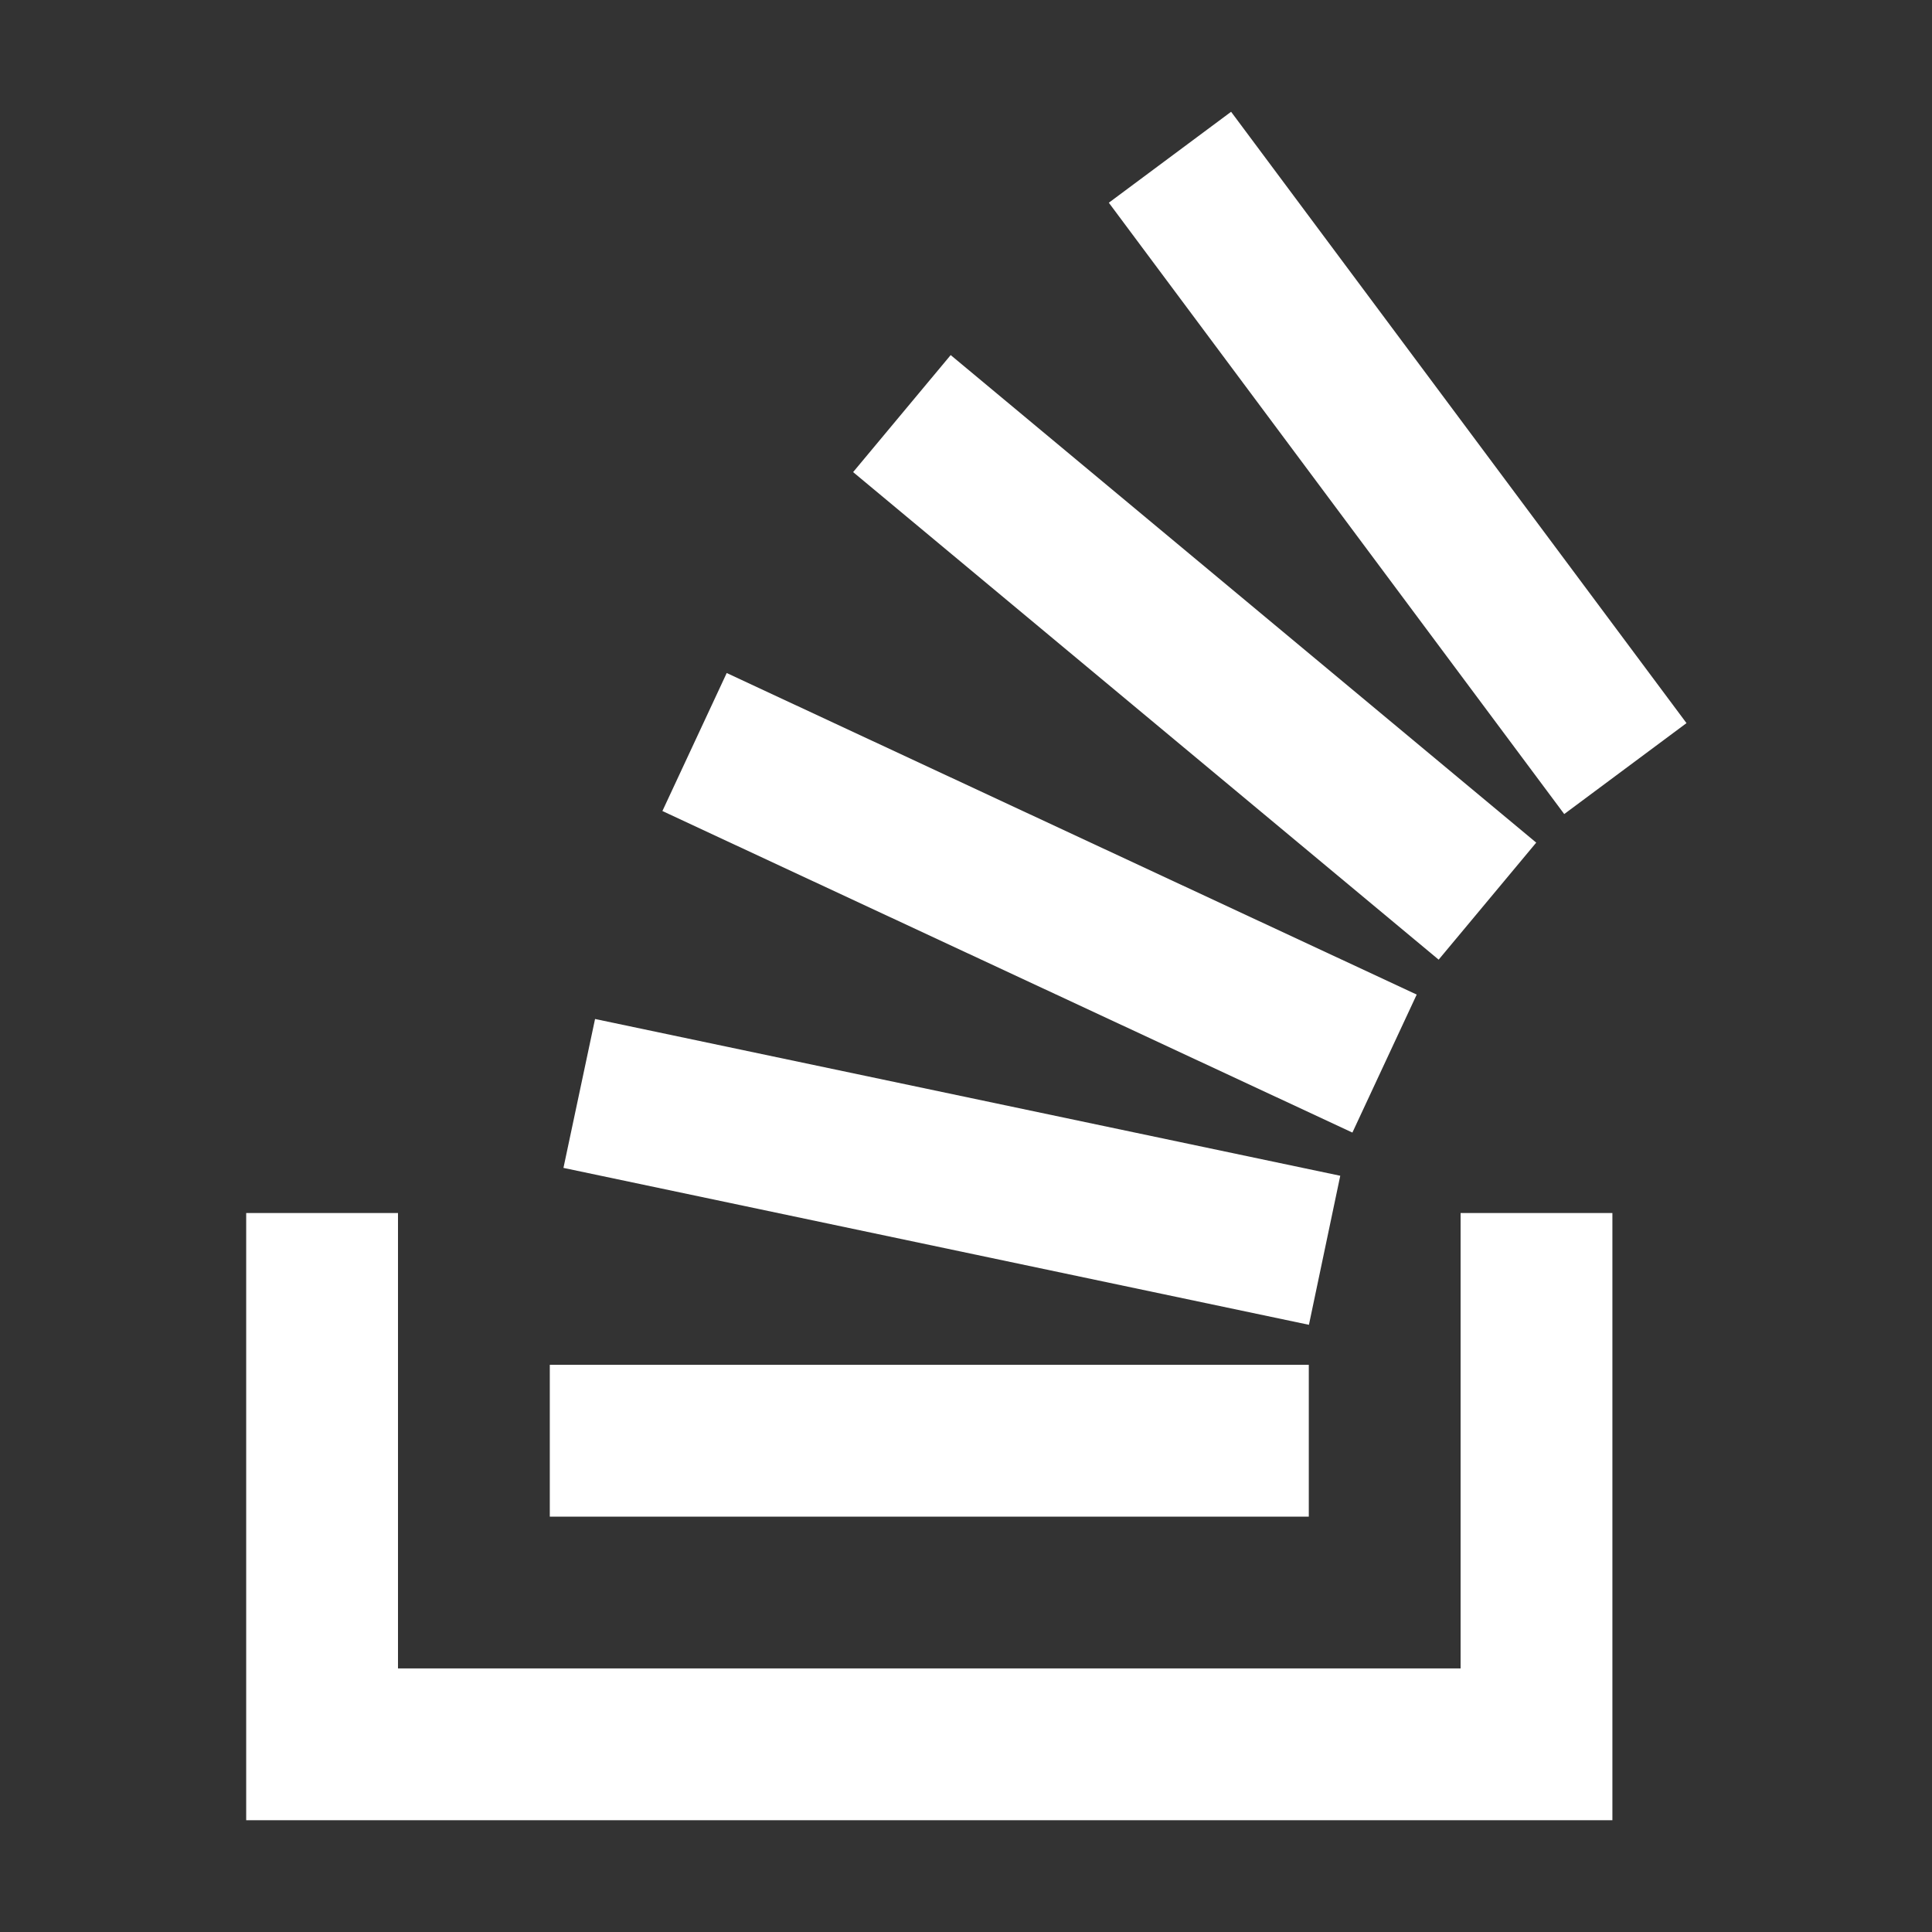 <svg id="Layer_1" data-name="Layer 1" xmlns="http://www.w3.org/2000/svg" viewBox="0 0 140 140"><rect x="0" y="0" width="140" height="140" fill="#333333" stroke="none"/><defs><style>.cls-1,.cls-2{fill:#fff;}.cls-1{fill-rule:evenodd;}</style></defs><polygon class="cls-1" points="105.84 87.9 116.84 87.9 116.84 131.9 17.84 131.9 17.84 87.9 28.84 87.9 28.84 120.9 105.84 120.9 105.84 87.9"/><path class="cls-2" d="M40.83,84.63,94.85,96l2.27-10.8-54-11.36ZM48,58.77l50,23.3,4.66-10-50-23.3ZM61.82,34.21l42.43,35.33,7.07-8.48L68.89,25.73ZM89.21,8.1l-8.86,6.59,33,44.3,8.86-6.59ZM39.84,109.9h55v-11h-55Z"/></svg>
